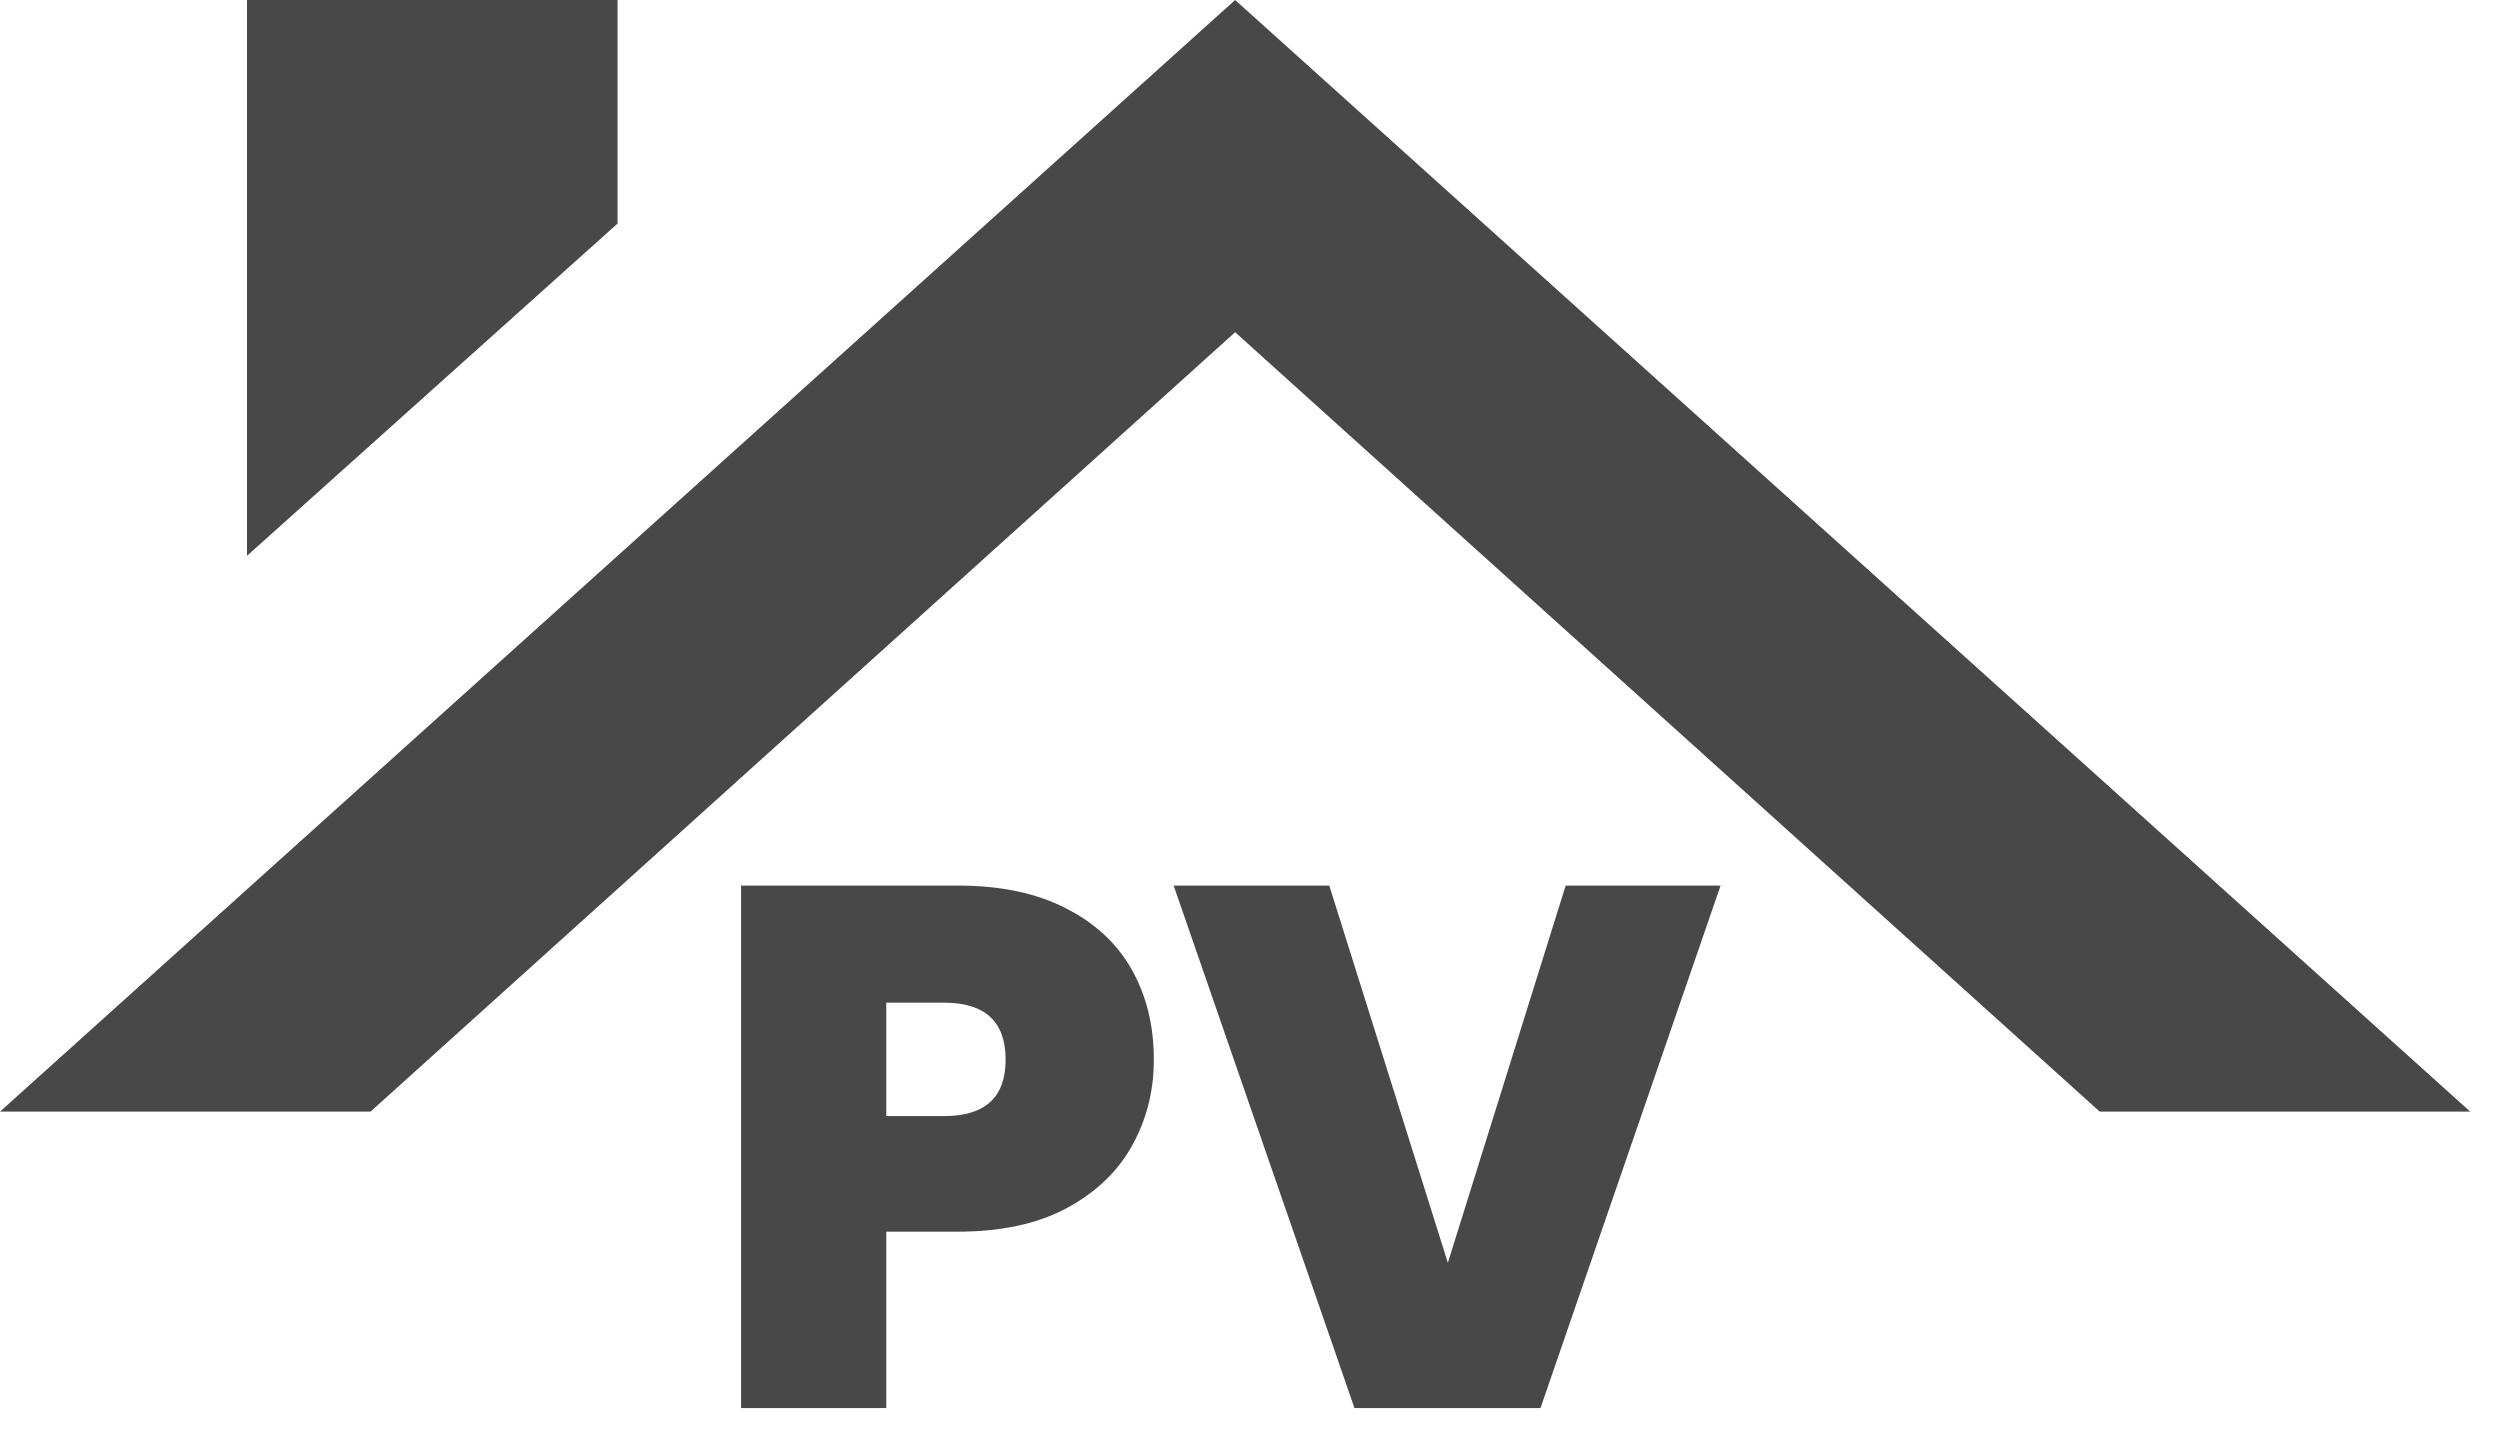 <svg width="56" height="32" viewBox="0 0 56 32" fill="none" xmlns="http://www.w3.org/2000/svg">
<path d="M47.033 24.9H55.333L27.667 0L0 24.9H8.3L27.667 7.442L47.033 24.9ZM13.833 5.008V0H5.533V12.45L13.833 5.008Z" fill="#484848"/>
<path d="M25.846 23.738C25.846 24.446 25.68 25.094 25.348 25.68C25.027 26.256 24.534 26.72 23.87 27.075C23.218 27.418 22.415 27.589 21.463 27.589H19.853V31.54H16.6V19.837H21.463C22.404 19.837 23.201 20.003 23.854 20.335C24.518 20.667 25.016 21.126 25.348 21.713C25.68 22.299 25.846 22.974 25.846 23.738ZM21.148 25C22.067 25 22.526 24.579 22.526 23.738C22.526 22.886 22.067 22.46 21.148 22.46H19.853V25H21.148Z" fill="#484848"/>
<path d="M38.541 19.837L34.507 31.54H30.34L26.29 19.837H29.776L32.432 28.286L35.071 19.837H38.541Z" fill="#484848"/>
</svg>
